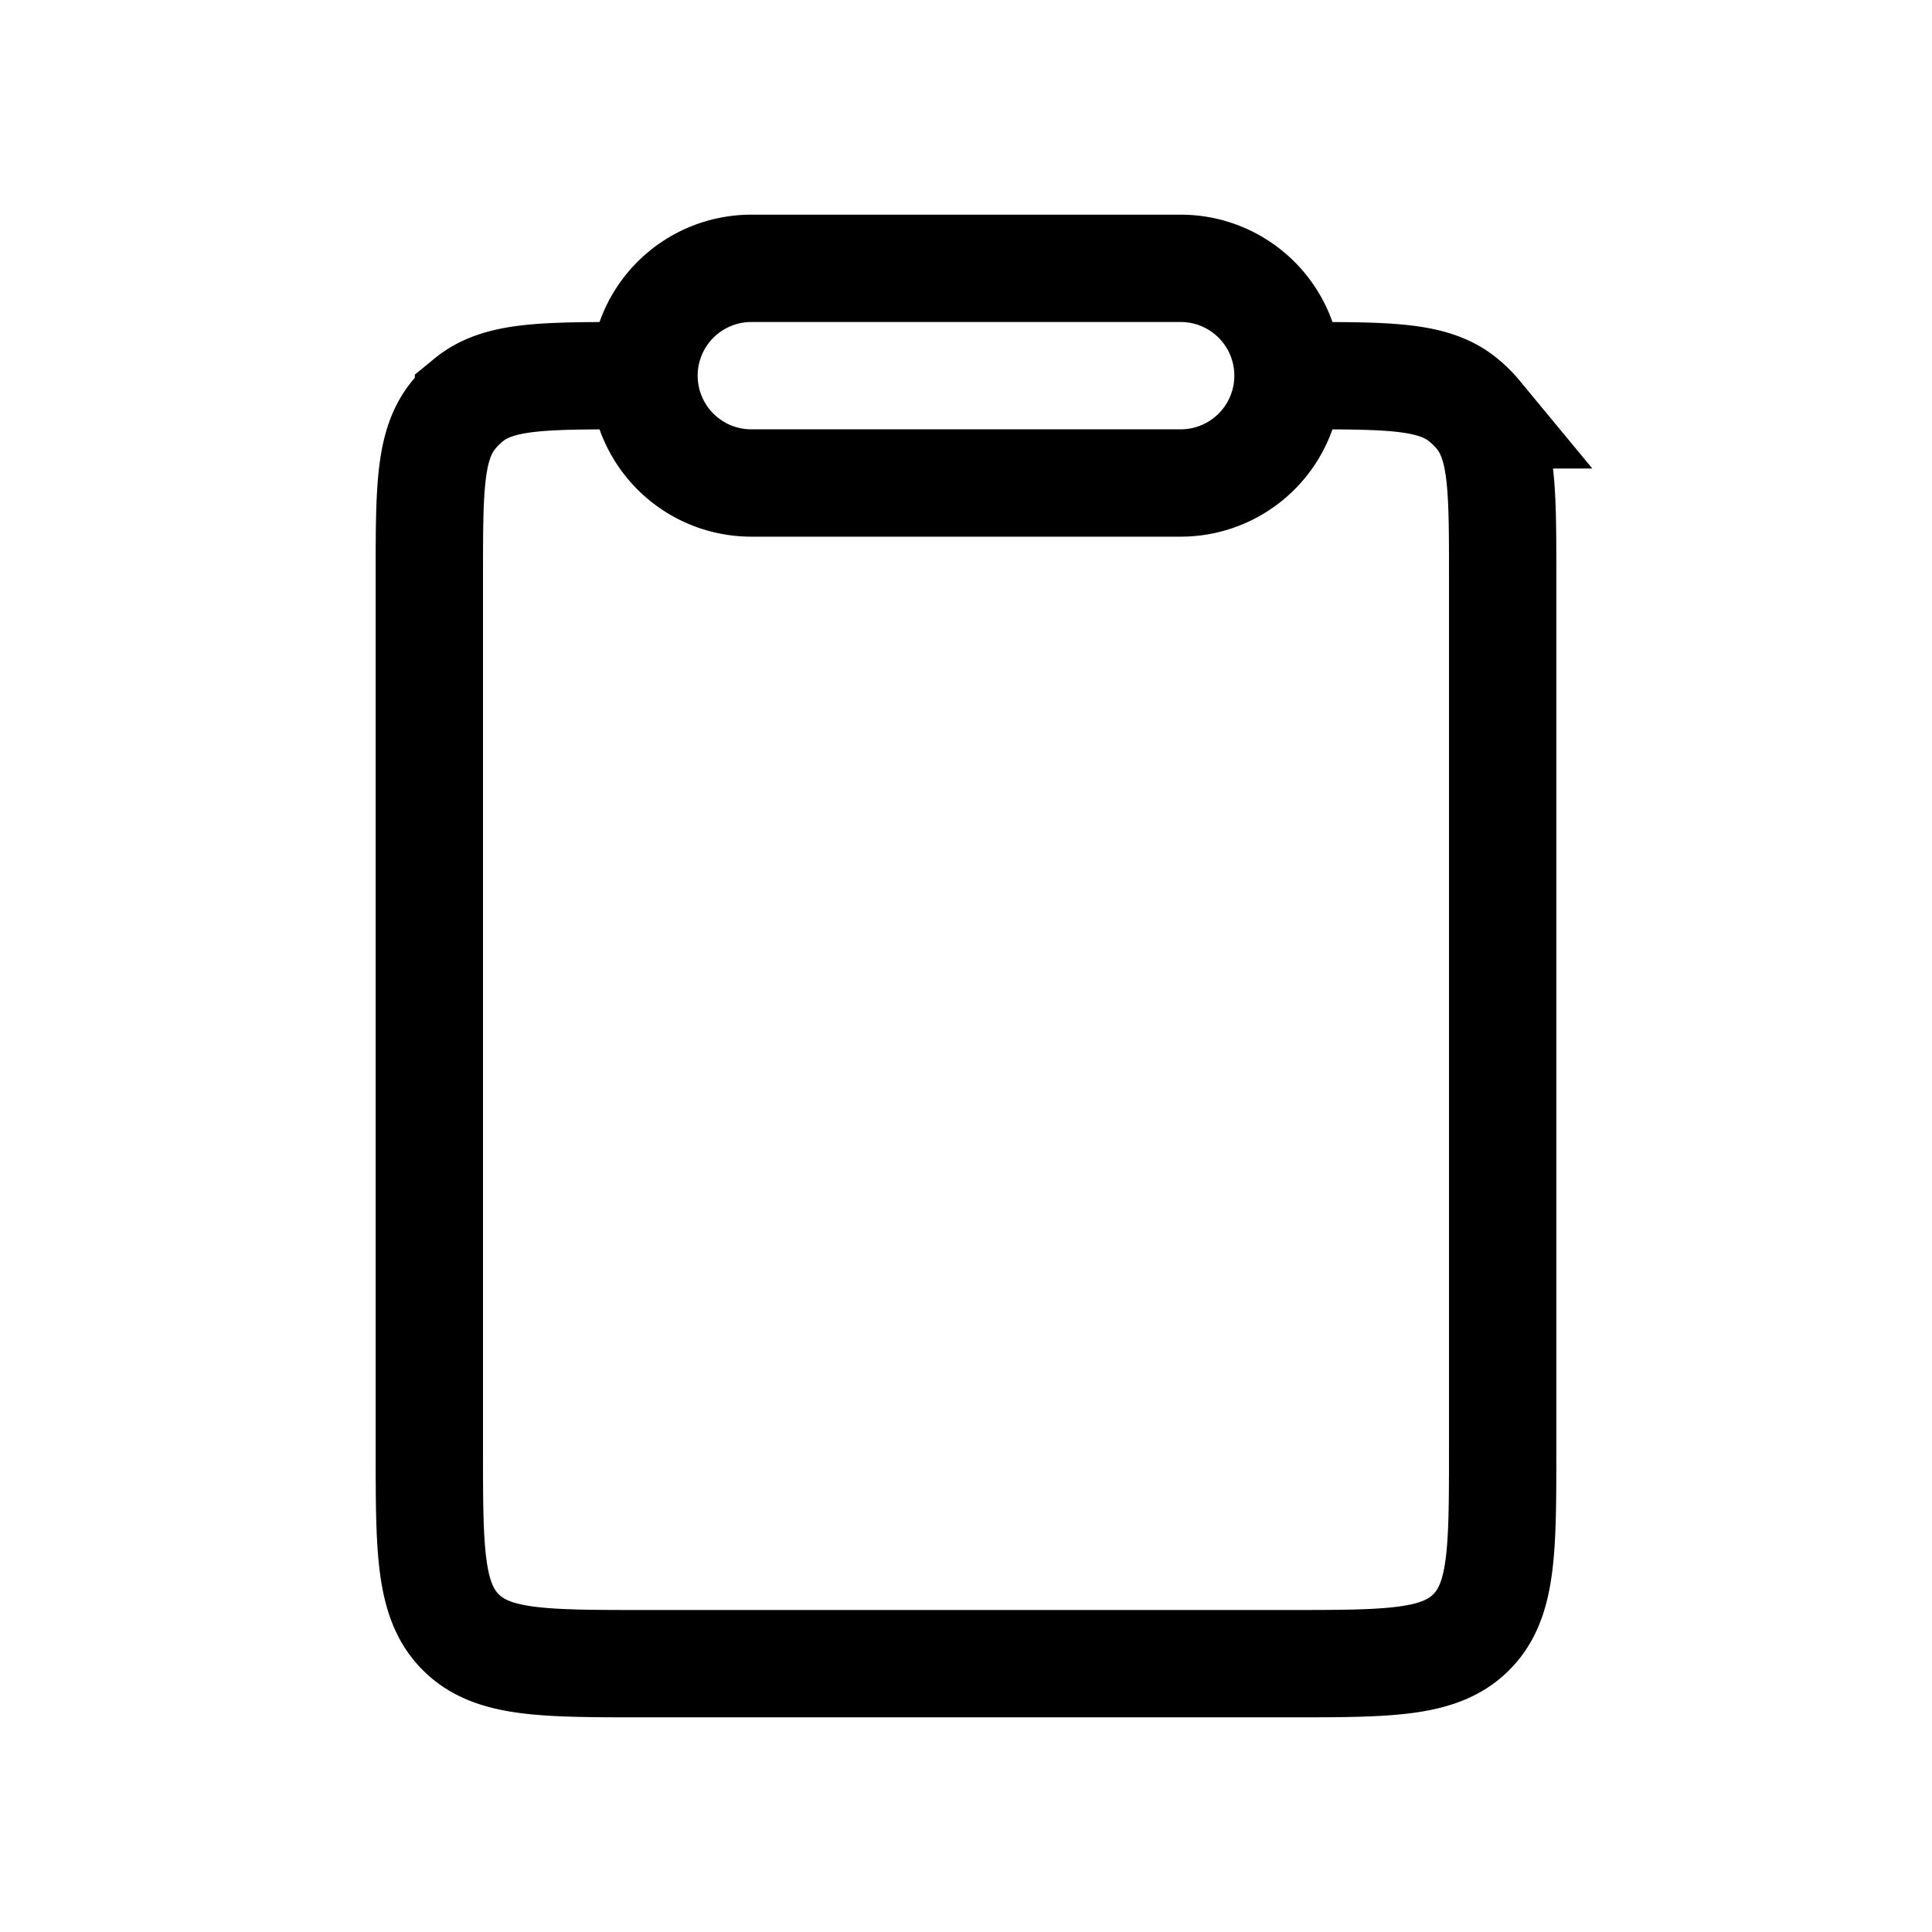 <svg fill="none" height="18" width="18" xmlns="http://www.w3.org/2000/svg"><g stroke="currentColor"><path d="m5.875 3.5c-.822 0-1.233 0-1.51.227a.999.999 0 0 0 -.138.139c-.227.276-.227.687-.227 1.509v8.125c0 .943 0 1.414.293 1.707s.764.293 1.707.293h6c.943 0 1.414 0 1.707-.293s.293-.764.293-1.707v-8.125c0-.822 0-1.233-.227-1.51a.998.998 0 0 0 -.139-.138c-.276-.227-.687-.227-1.509-.227"/><path d="m6 3.5a1 1 0 0 1 1-1h4a1 1 0 1 1 0 2h-4a1 1 0 0 1 -1-1z"/></g></svg>